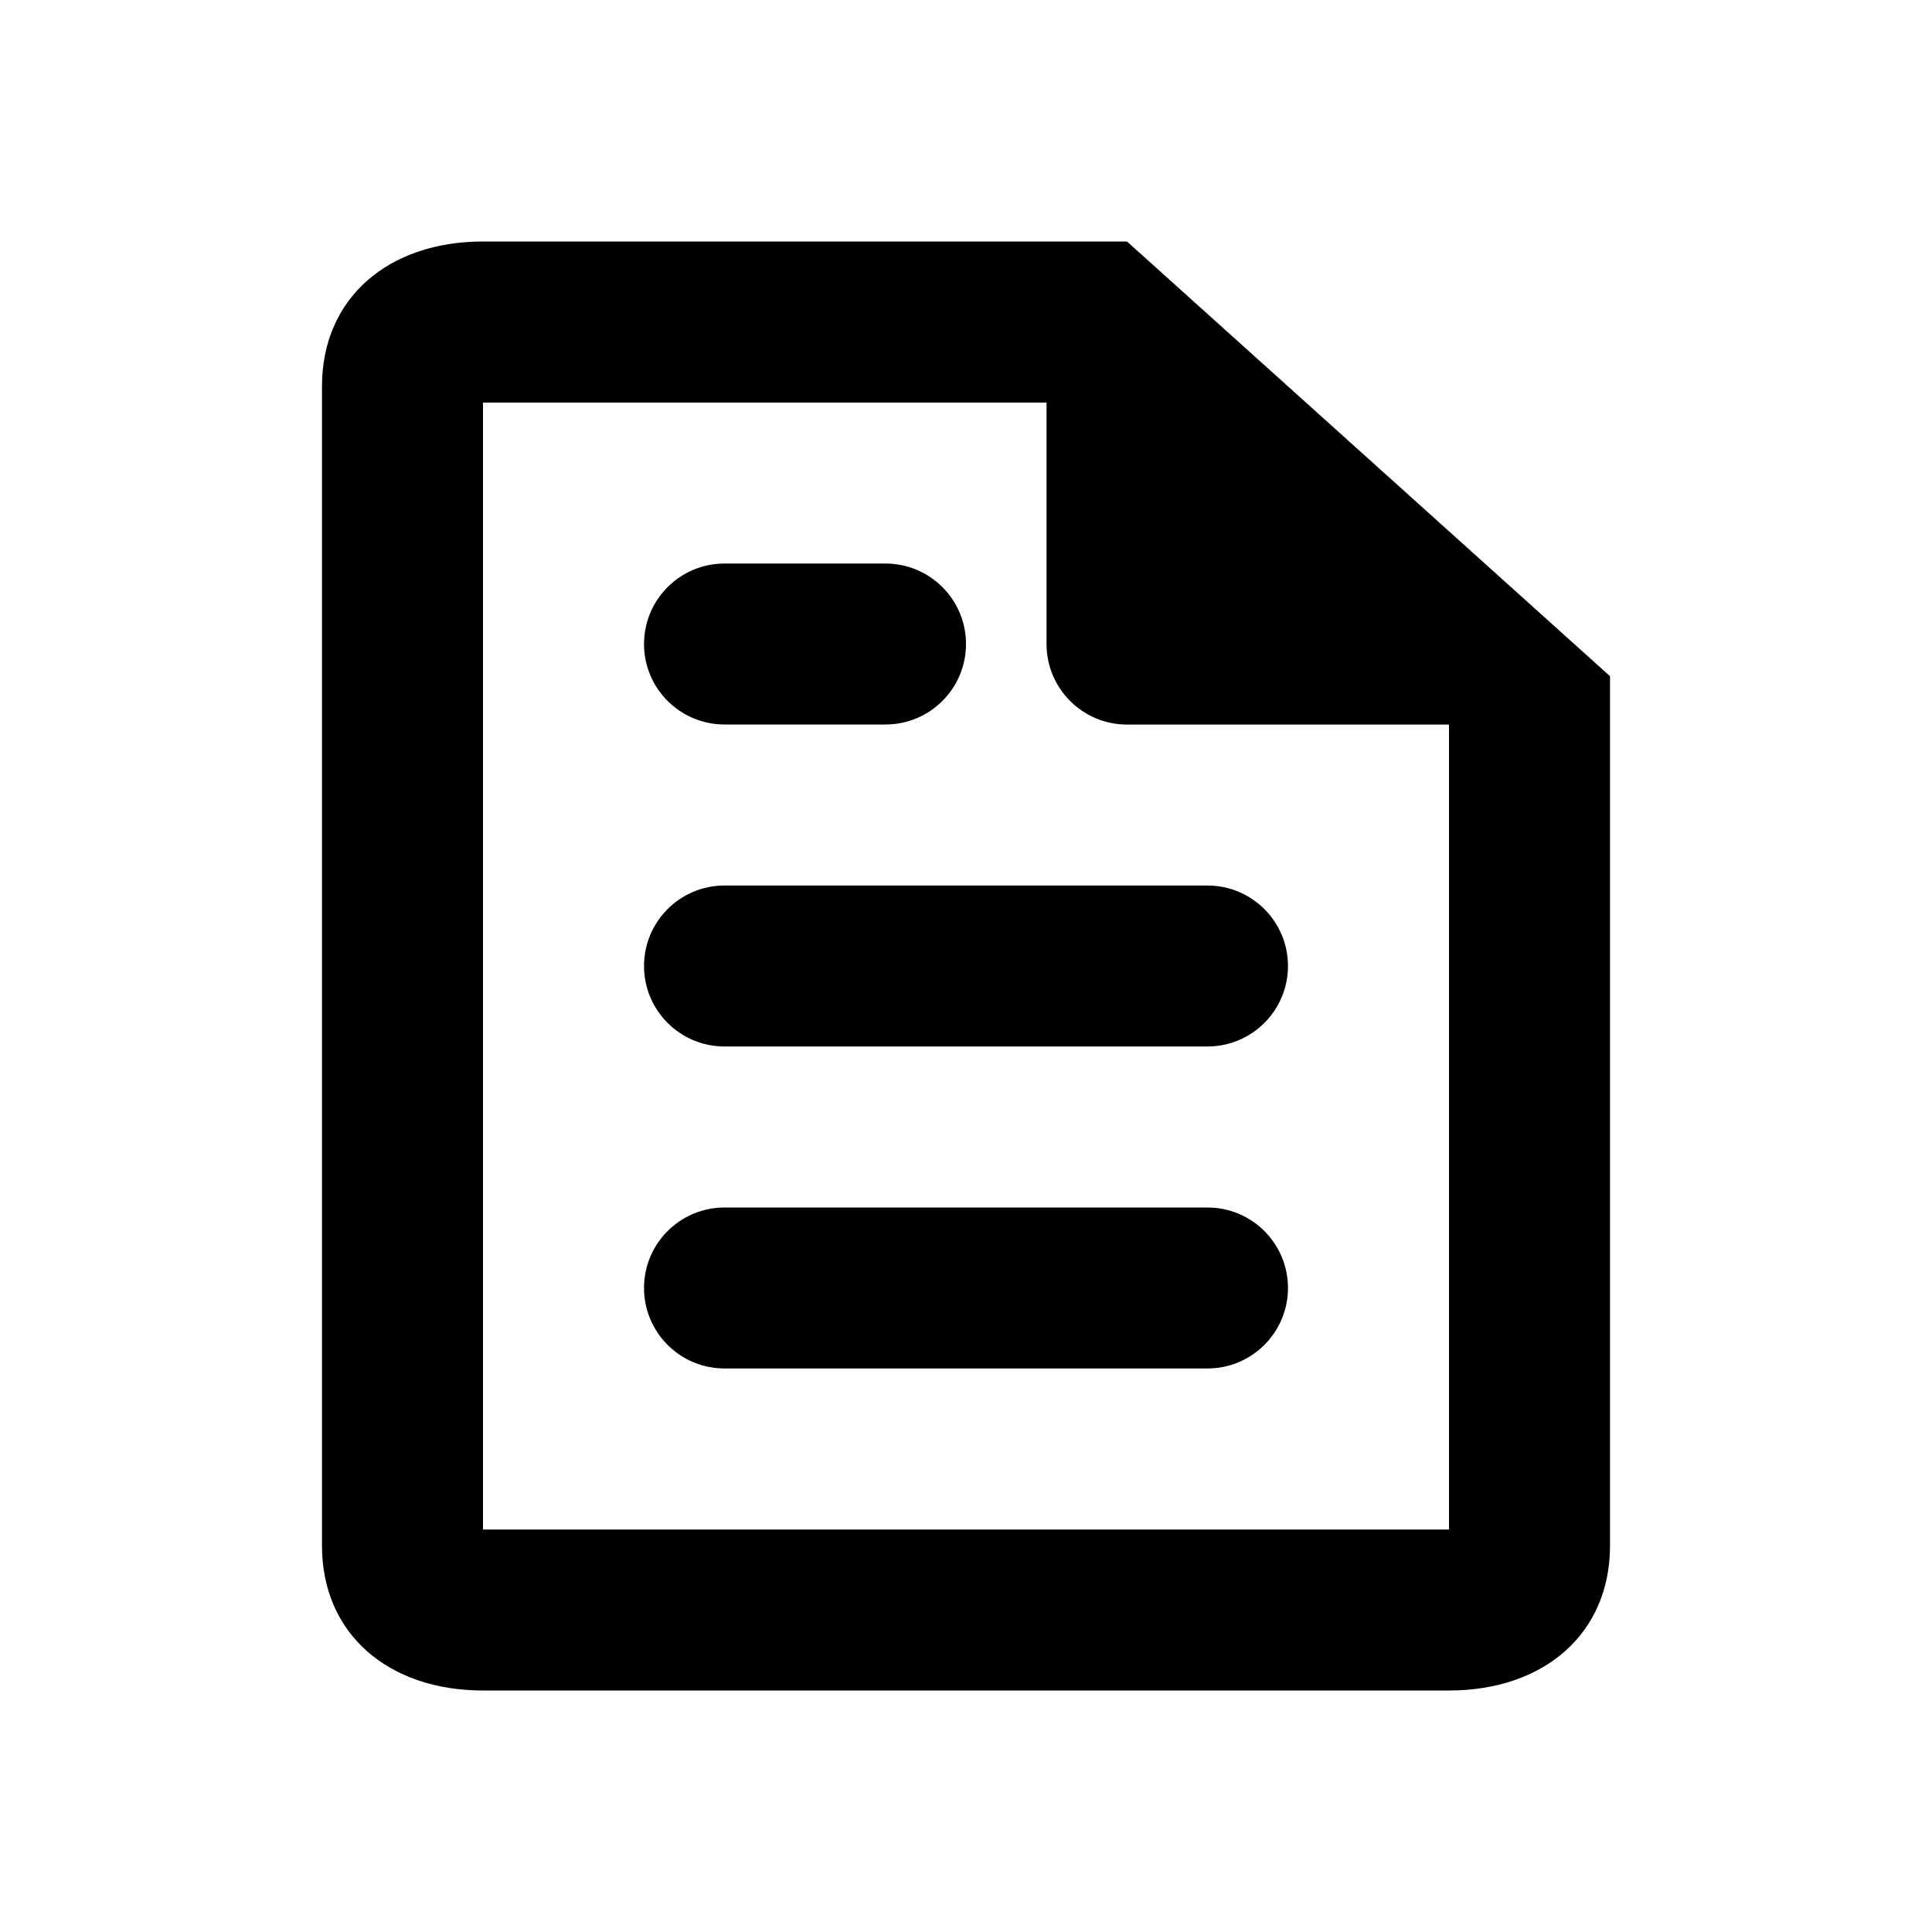 <!-- Generated by IcoMoon.io -->
<svg version="1.1" xmlns="http://www.w3.org/2000/svg" width="32" height="32" viewBox="0 0 32 32">
<title>icon-file</title>
<path d="M8 4h10.667l8 7.2 0 14.4c0 1.467-1.102 2.4-2.667 2.4h-16c-1.564 0-2.667-0.933-2.667-2.4v-19.2c0-1.467 1.102-2.4 2.667-2.4zM8 6.667v18.667h16v-13.333h-5.333c-0.736 0-1.333-0.597-1.333-1.333l0-4h-9.333zM12 14.667c-0.736 0-1.333 0.597-1.333 1.333s0.597 1.333 1.333 1.333h8c0.736 0 1.333-0.597 1.333-1.333s-0.597-1.333-1.333-1.333h-8zM10.667 10.667c0-0.736 0.597-1.333 1.333-1.333h2.667c0.736 0 1.333 0.597 1.333 1.333s-0.597 1.333-1.333 1.333h-2.667c-0.736 0-1.333-0.597-1.333-1.333zM12 20c-0.736 0-1.333 0.597-1.333 1.333s0.597 1.333 1.333 1.333h8c0.736 0 1.333-0.597 1.333-1.333s-0.597-1.333-1.333-1.333h-8z"></path>
</svg>
